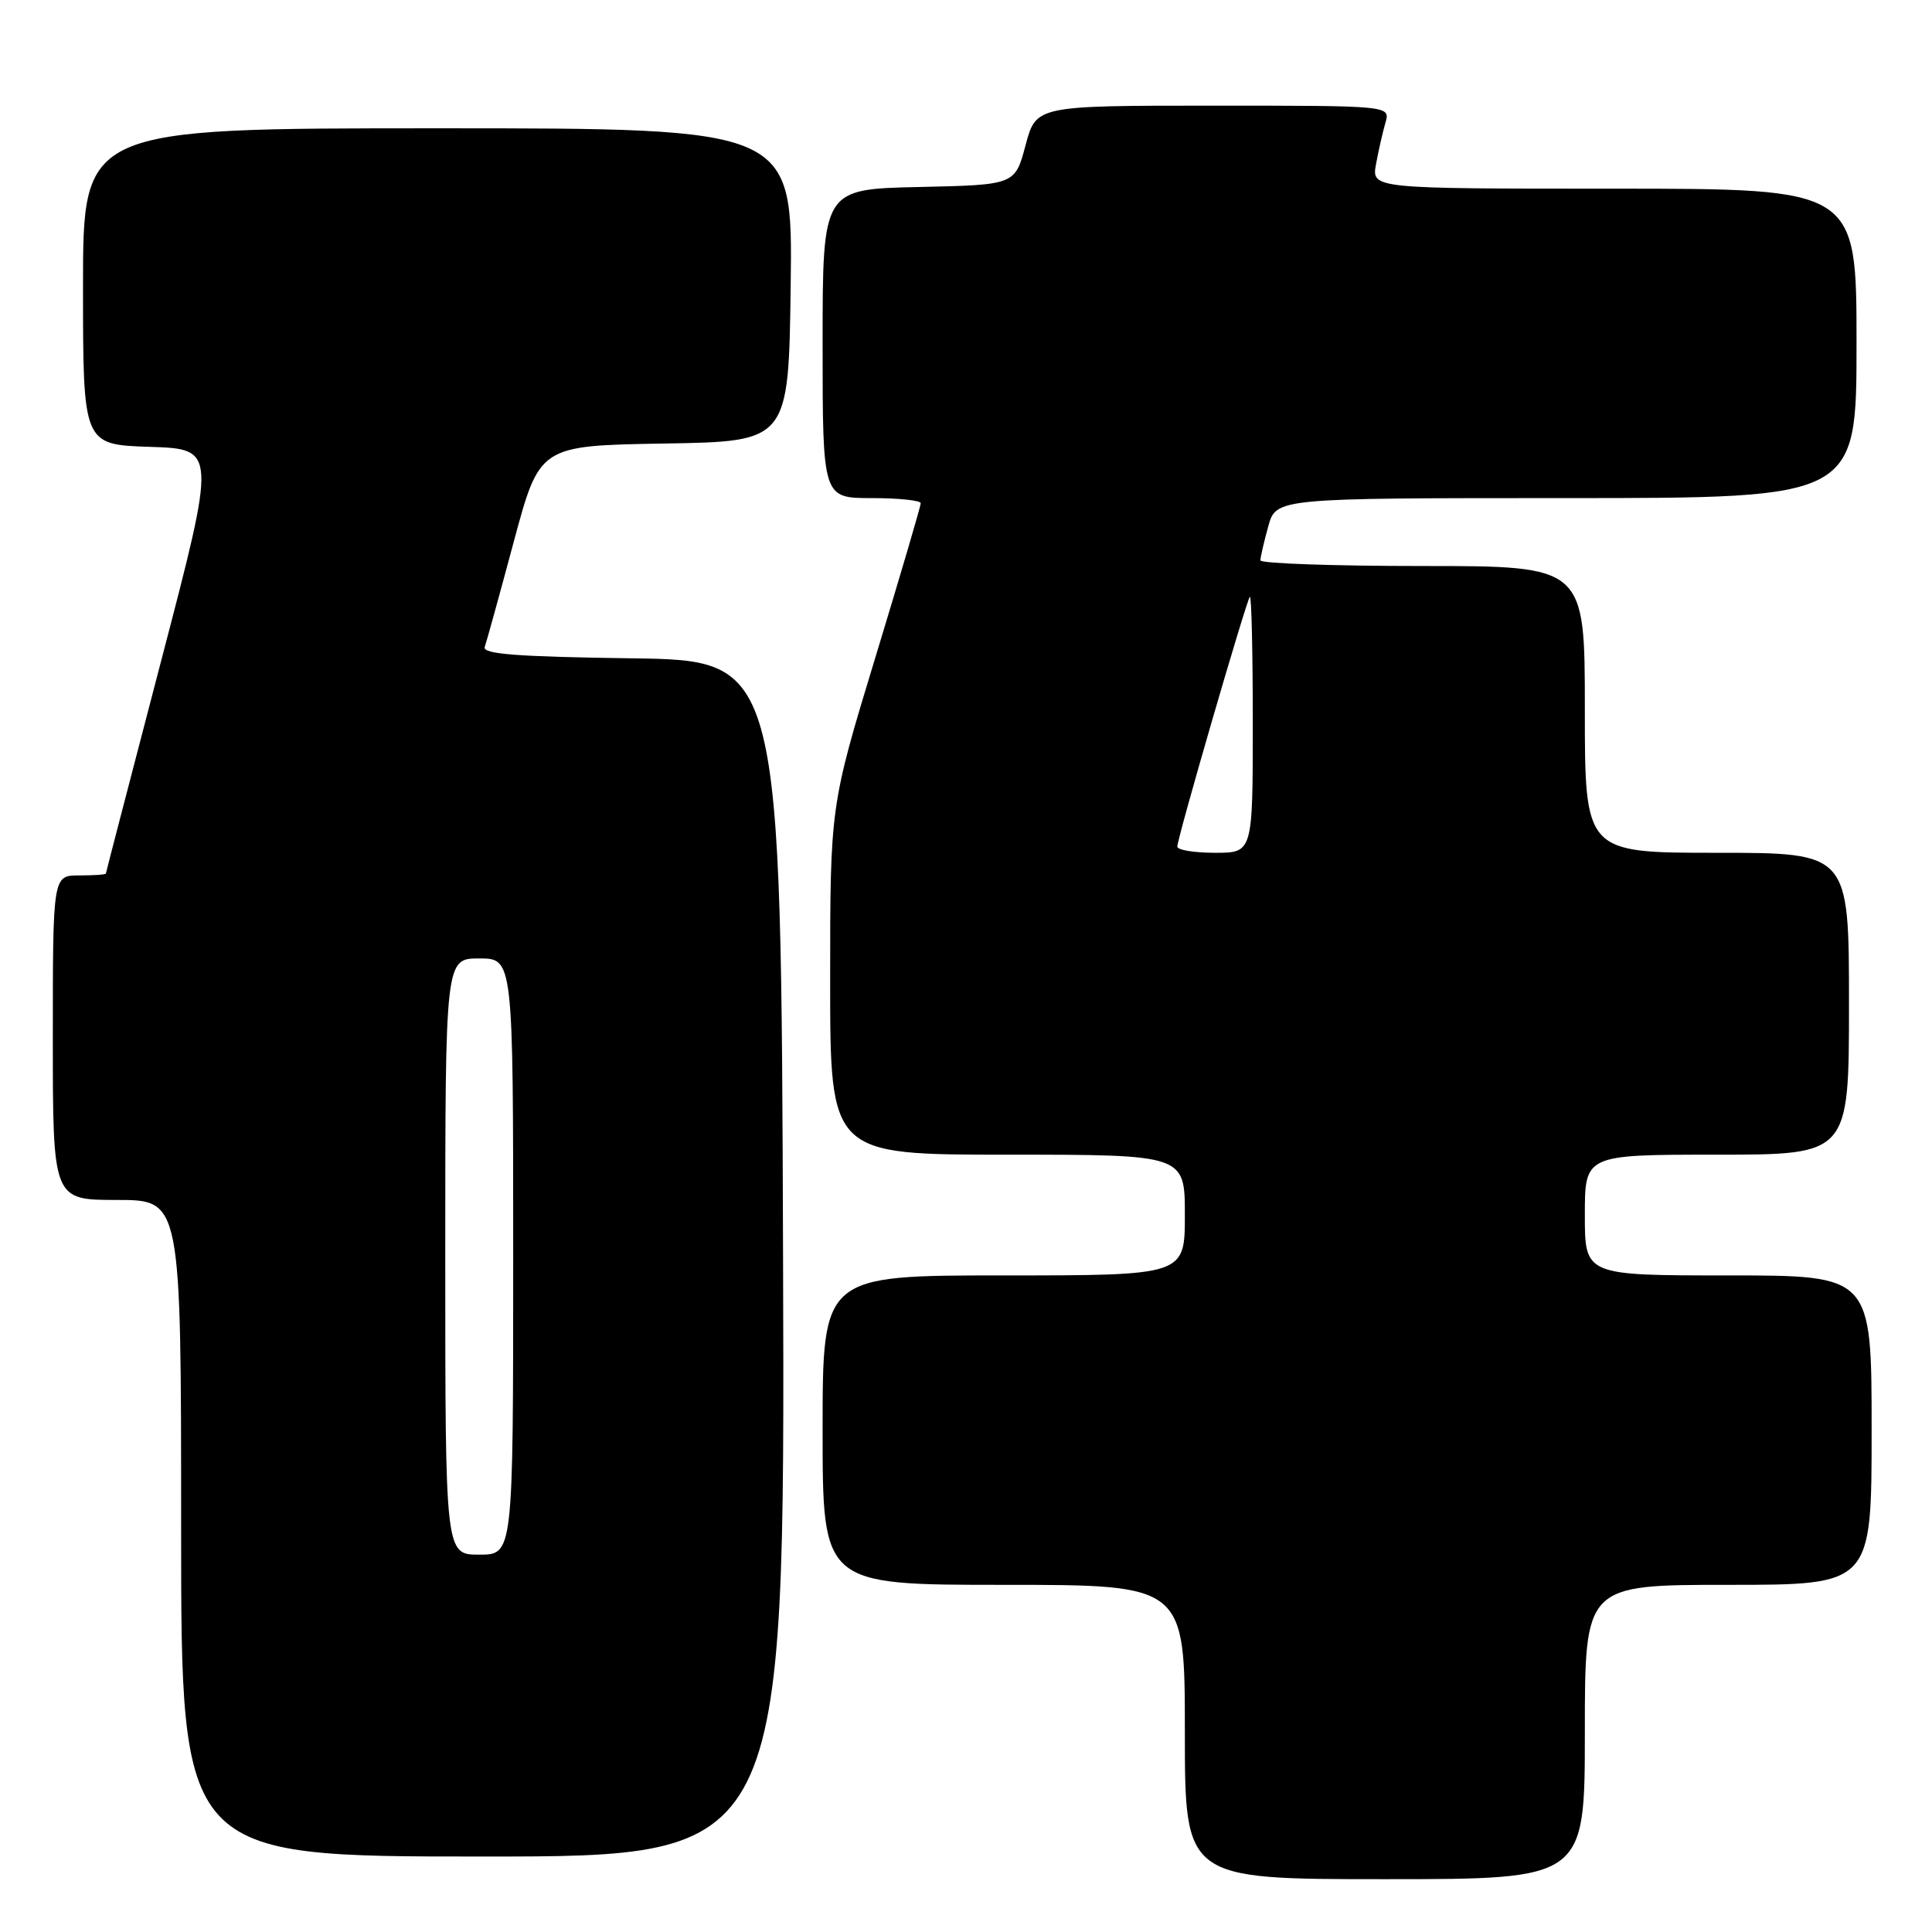 <?xml version="1.0" encoding="UTF-8" standalone="no"?>
<!DOCTYPE svg PUBLIC "-//W3C//DTD SVG 1.1//EN" "http://www.w3.org/Graphics/SVG/1.1/DTD/svg11.dtd" >
<svg xmlns="http://www.w3.org/2000/svg" xmlns:xlink="http://www.w3.org/1999/xlink" version="1.1" viewBox="0 0 256 256">
 <g >
 <path fill="currentColor"
d=" M 210.00 229.50 C 210.00 210.00 210.00 210.00 229.00 210.00 C 248.00 210.00 248.00 210.00 248.00 189.50 C 248.00 169.00 248.00 169.00 229.00 169.00 C 210.00 169.00 210.00 169.00 210.00 161.00 C 210.00 153.00 210.00 153.00 227.50 153.00 C 245.00 153.00 245.00 153.00 245.00 133.00 C 245.00 113.00 245.00 113.00 227.50 113.00 C 210.00 113.00 210.00 113.00 210.00 94.00 C 210.00 75.00 210.00 75.00 188.50 75.00 C 176.68 75.00 167.00 74.66 167.01 74.25 C 167.01 73.84 167.48 71.81 168.05 69.75 C 169.09 66.00 169.09 66.00 207.55 66.00 C 246.00 66.00 246.00 66.00 246.00 45.50 C 246.00 25.00 246.00 25.00 213.87 25.00 C 181.74 25.00 181.74 25.00 182.33 21.75 C 182.66 19.96 183.22 17.49 183.58 16.25 C 184.23 14.00 184.23 14.00 160.76 14.00 C 137.29 14.00 137.29 14.00 135.89 19.25 C 134.49 24.50 134.49 24.50 121.74 24.78 C 109.00 25.06 109.00 25.06 109.00 45.53 C 109.00 66.00 109.00 66.00 115.50 66.00 C 119.08 66.00 122.00 66.31 122.00 66.68 C 122.00 67.06 119.30 76.24 116.00 87.08 C 110.00 106.80 110.00 106.80 110.00 129.90 C 110.00 153.00 110.00 153.00 133.50 153.00 C 157.00 153.00 157.00 153.00 157.00 161.00 C 157.00 169.00 157.00 169.00 133.00 169.00 C 109.00 169.00 109.00 169.00 109.00 189.50 C 109.00 210.00 109.00 210.00 133.00 210.00 C 157.00 210.00 157.00 210.00 157.00 229.50 C 157.00 249.00 157.00 249.00 183.50 249.00 C 210.00 249.00 210.00 249.00 210.00 229.50 Z  M 103.76 166.75 C 103.50 87.50 103.50 87.50 83.65 87.23 C 68.49 87.02 63.90 86.67 64.23 85.73 C 64.47 85.05 66.20 78.77 68.08 71.77 C 71.50 59.05 71.50 59.05 88.00 58.77 C 104.50 58.50 104.50 58.50 104.77 37.75 C 105.04 17.00 105.04 17.00 58.02 17.00 C 11.00 17.00 11.00 17.00 11.00 37.96 C 11.00 58.92 11.00 58.92 19.85 59.21 C 28.69 59.50 28.69 59.50 21.37 87.50 C 17.35 102.90 14.04 115.61 14.03 115.75 C 14.01 115.89 12.43 116.00 10.50 116.00 C 7.00 116.00 7.00 116.00 7.00 137.50 C 7.00 159.00 7.00 159.00 15.50 159.00 C 24.00 159.00 24.00 159.00 24.00 202.50 C 24.00 246.00 24.00 246.00 64.01 246.00 C 104.01 246.00 104.01 246.00 103.76 166.75 Z  M 156.00 112.18 C 156.00 111.04 165.14 79.60 165.61 79.08 C 165.83 78.85 166.00 86.39 166.00 95.83 C 166.00 113.00 166.00 113.00 161.00 113.00 C 158.25 113.00 156.00 112.63 156.00 112.18 Z  M 59.00 166.50 C 59.00 127.00 59.00 127.00 63.50 127.00 C 68.00 127.00 68.00 127.00 68.00 166.50 C 68.00 206.00 68.00 206.00 63.50 206.00 C 59.00 206.00 59.00 206.00 59.00 166.50 Z "/>
</g>
</svg>
